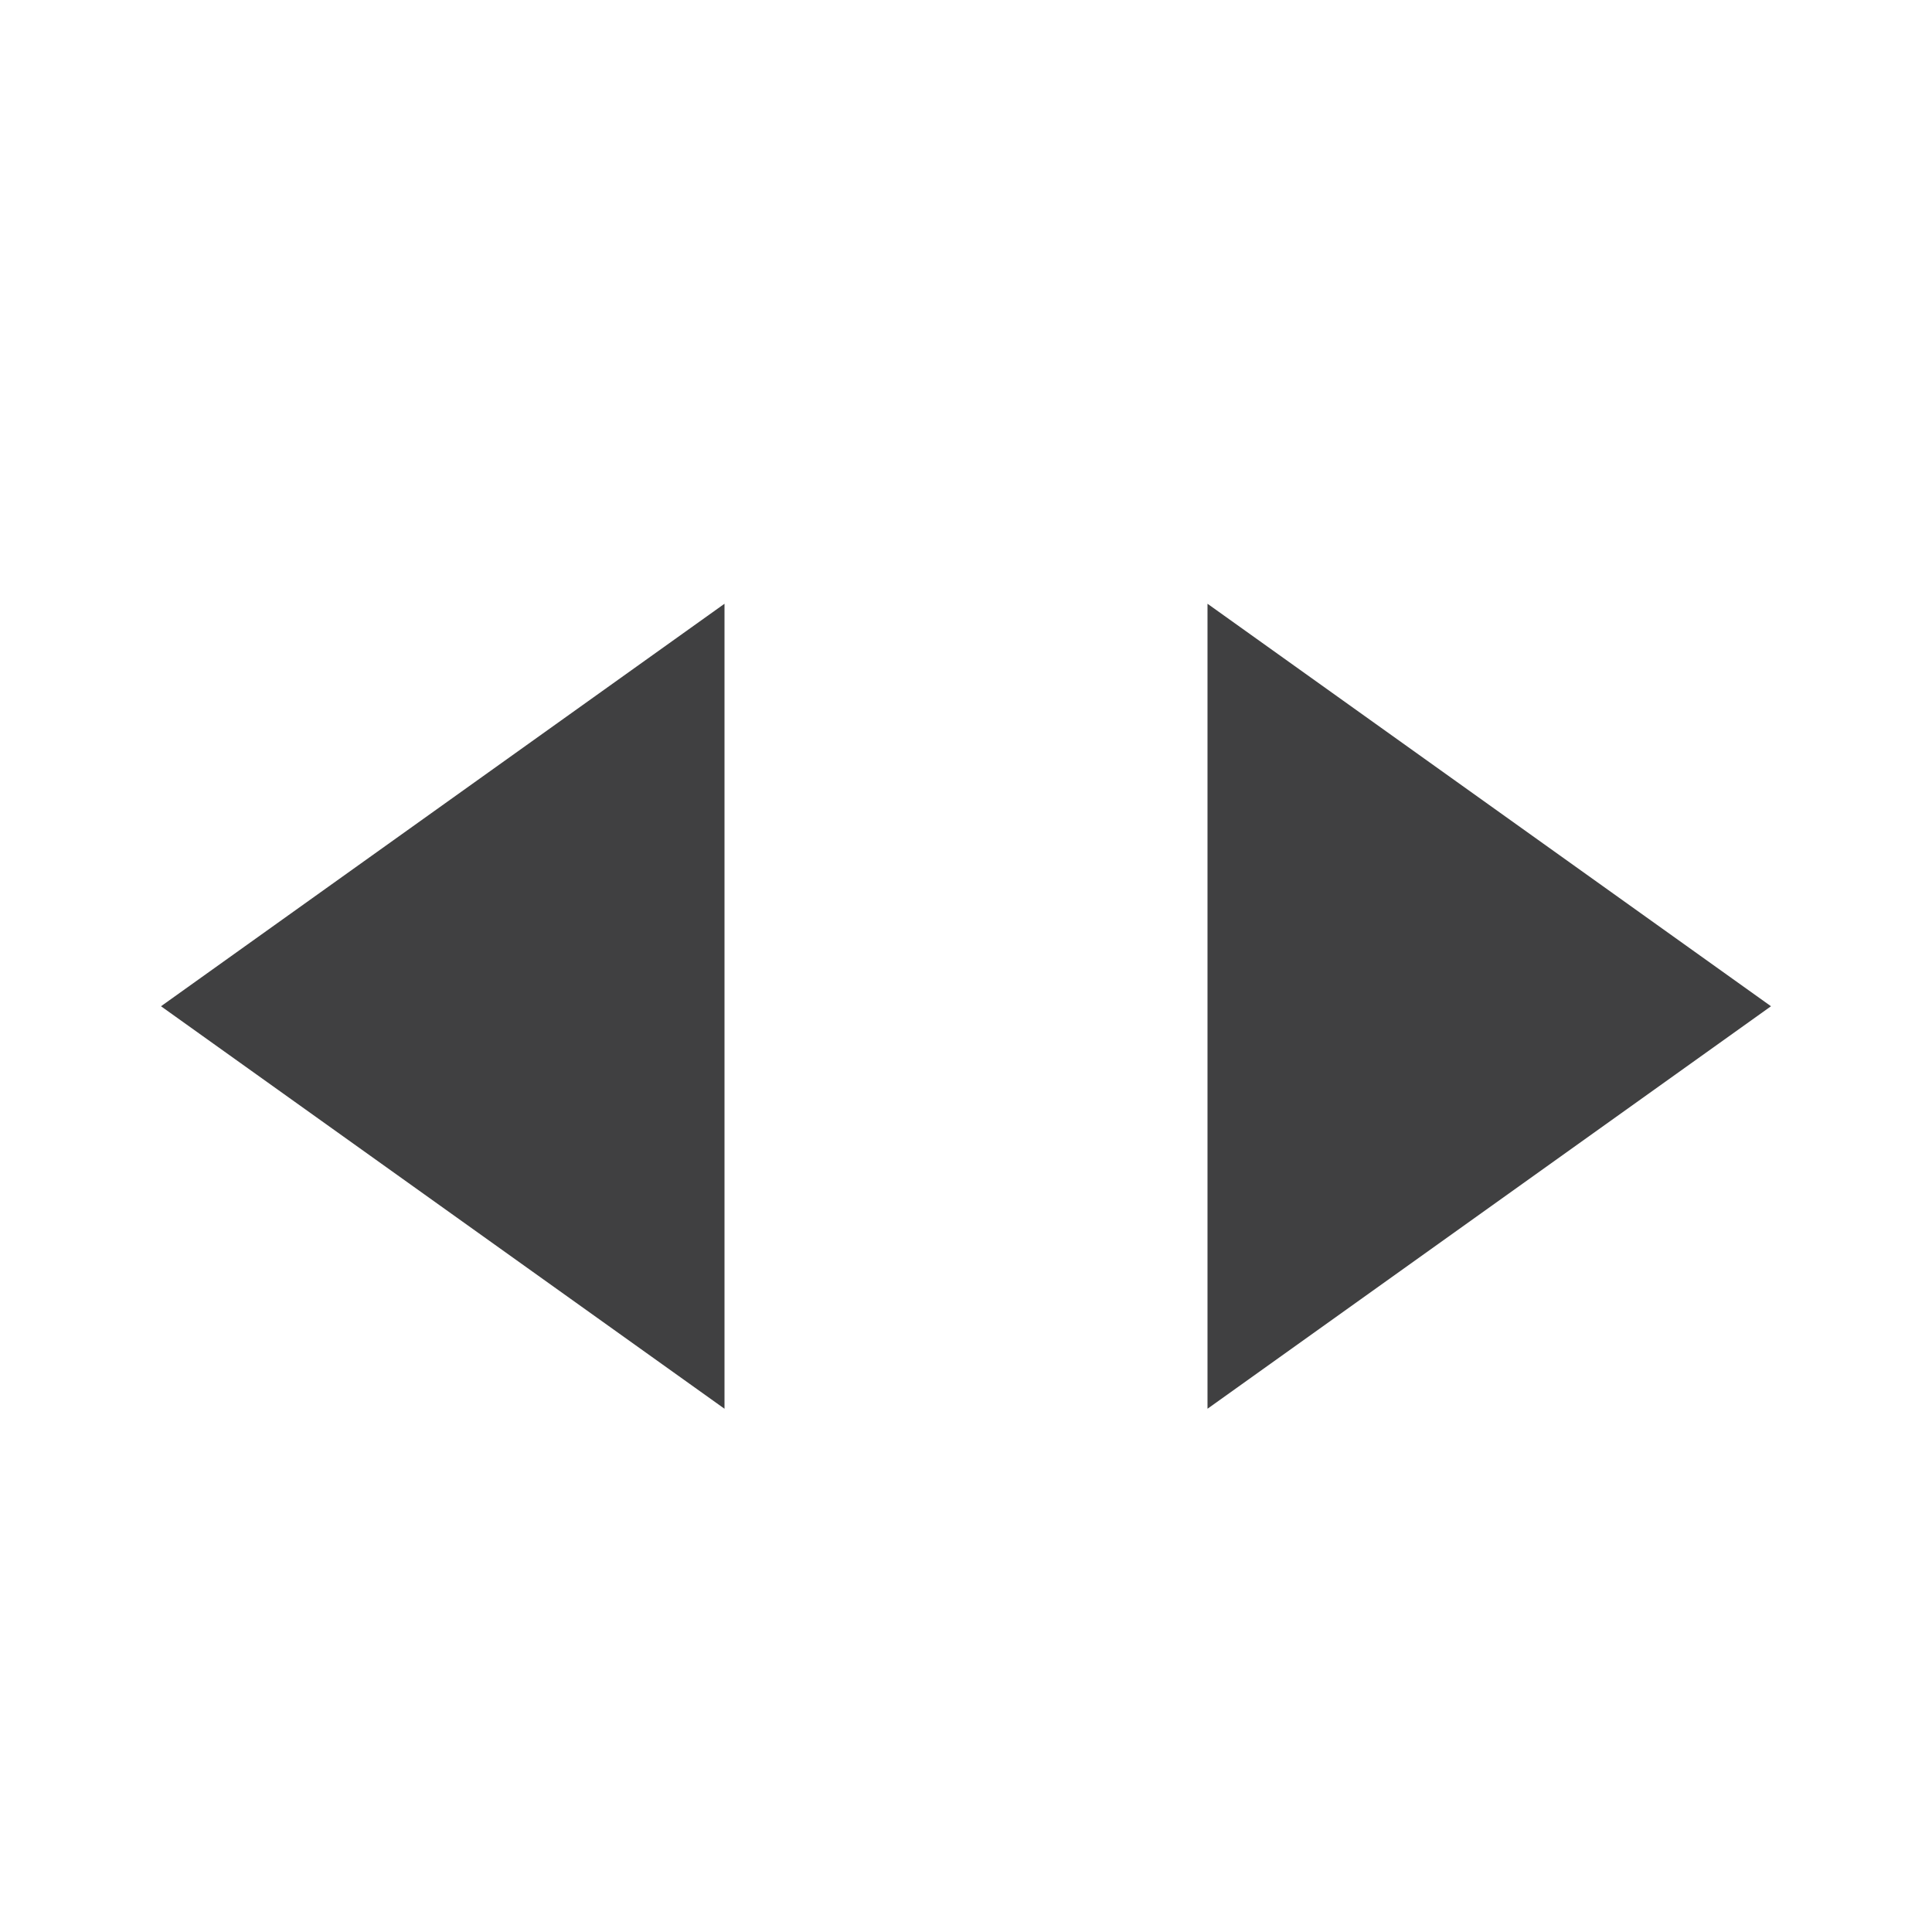 <?xml version="1.0" encoding="UTF-8"?>
<svg width="24px" height="24px" viewBox="0 0 24 24" version="1.1" xmlns="http://www.w3.org/2000/svg" xmlns:xlink="http://www.w3.org/1999/xlink">
    <!-- Generator: Sketch 42 (36781) - http://www.bohemiancoding.com/sketch -->
    <title>icon_expand</title>
    <desc>Created with Sketch.</desc>
    <defs></defs>
    <g id="Symbols" stroke="none" stroke-width="1" fill="none" fill-rule="evenodd">
        <g id="icon_expand" fill="#404041">
            <polygon id="Triangle" transform="translate(18.5, 12.5) rotate(90) translate(-18.5, -12.5) " points="18.5 9 23.5 16 13.5 16"></polygon>
            <polygon id="Triangle-Copy" transform="translate(5.5, 12.5) scale(-1, 1) rotate(90) translate(-5.5, -12.5) " points="5.5 9 10.5 16 0.5 16"></polygon>
        </g>
    </g>
</svg>